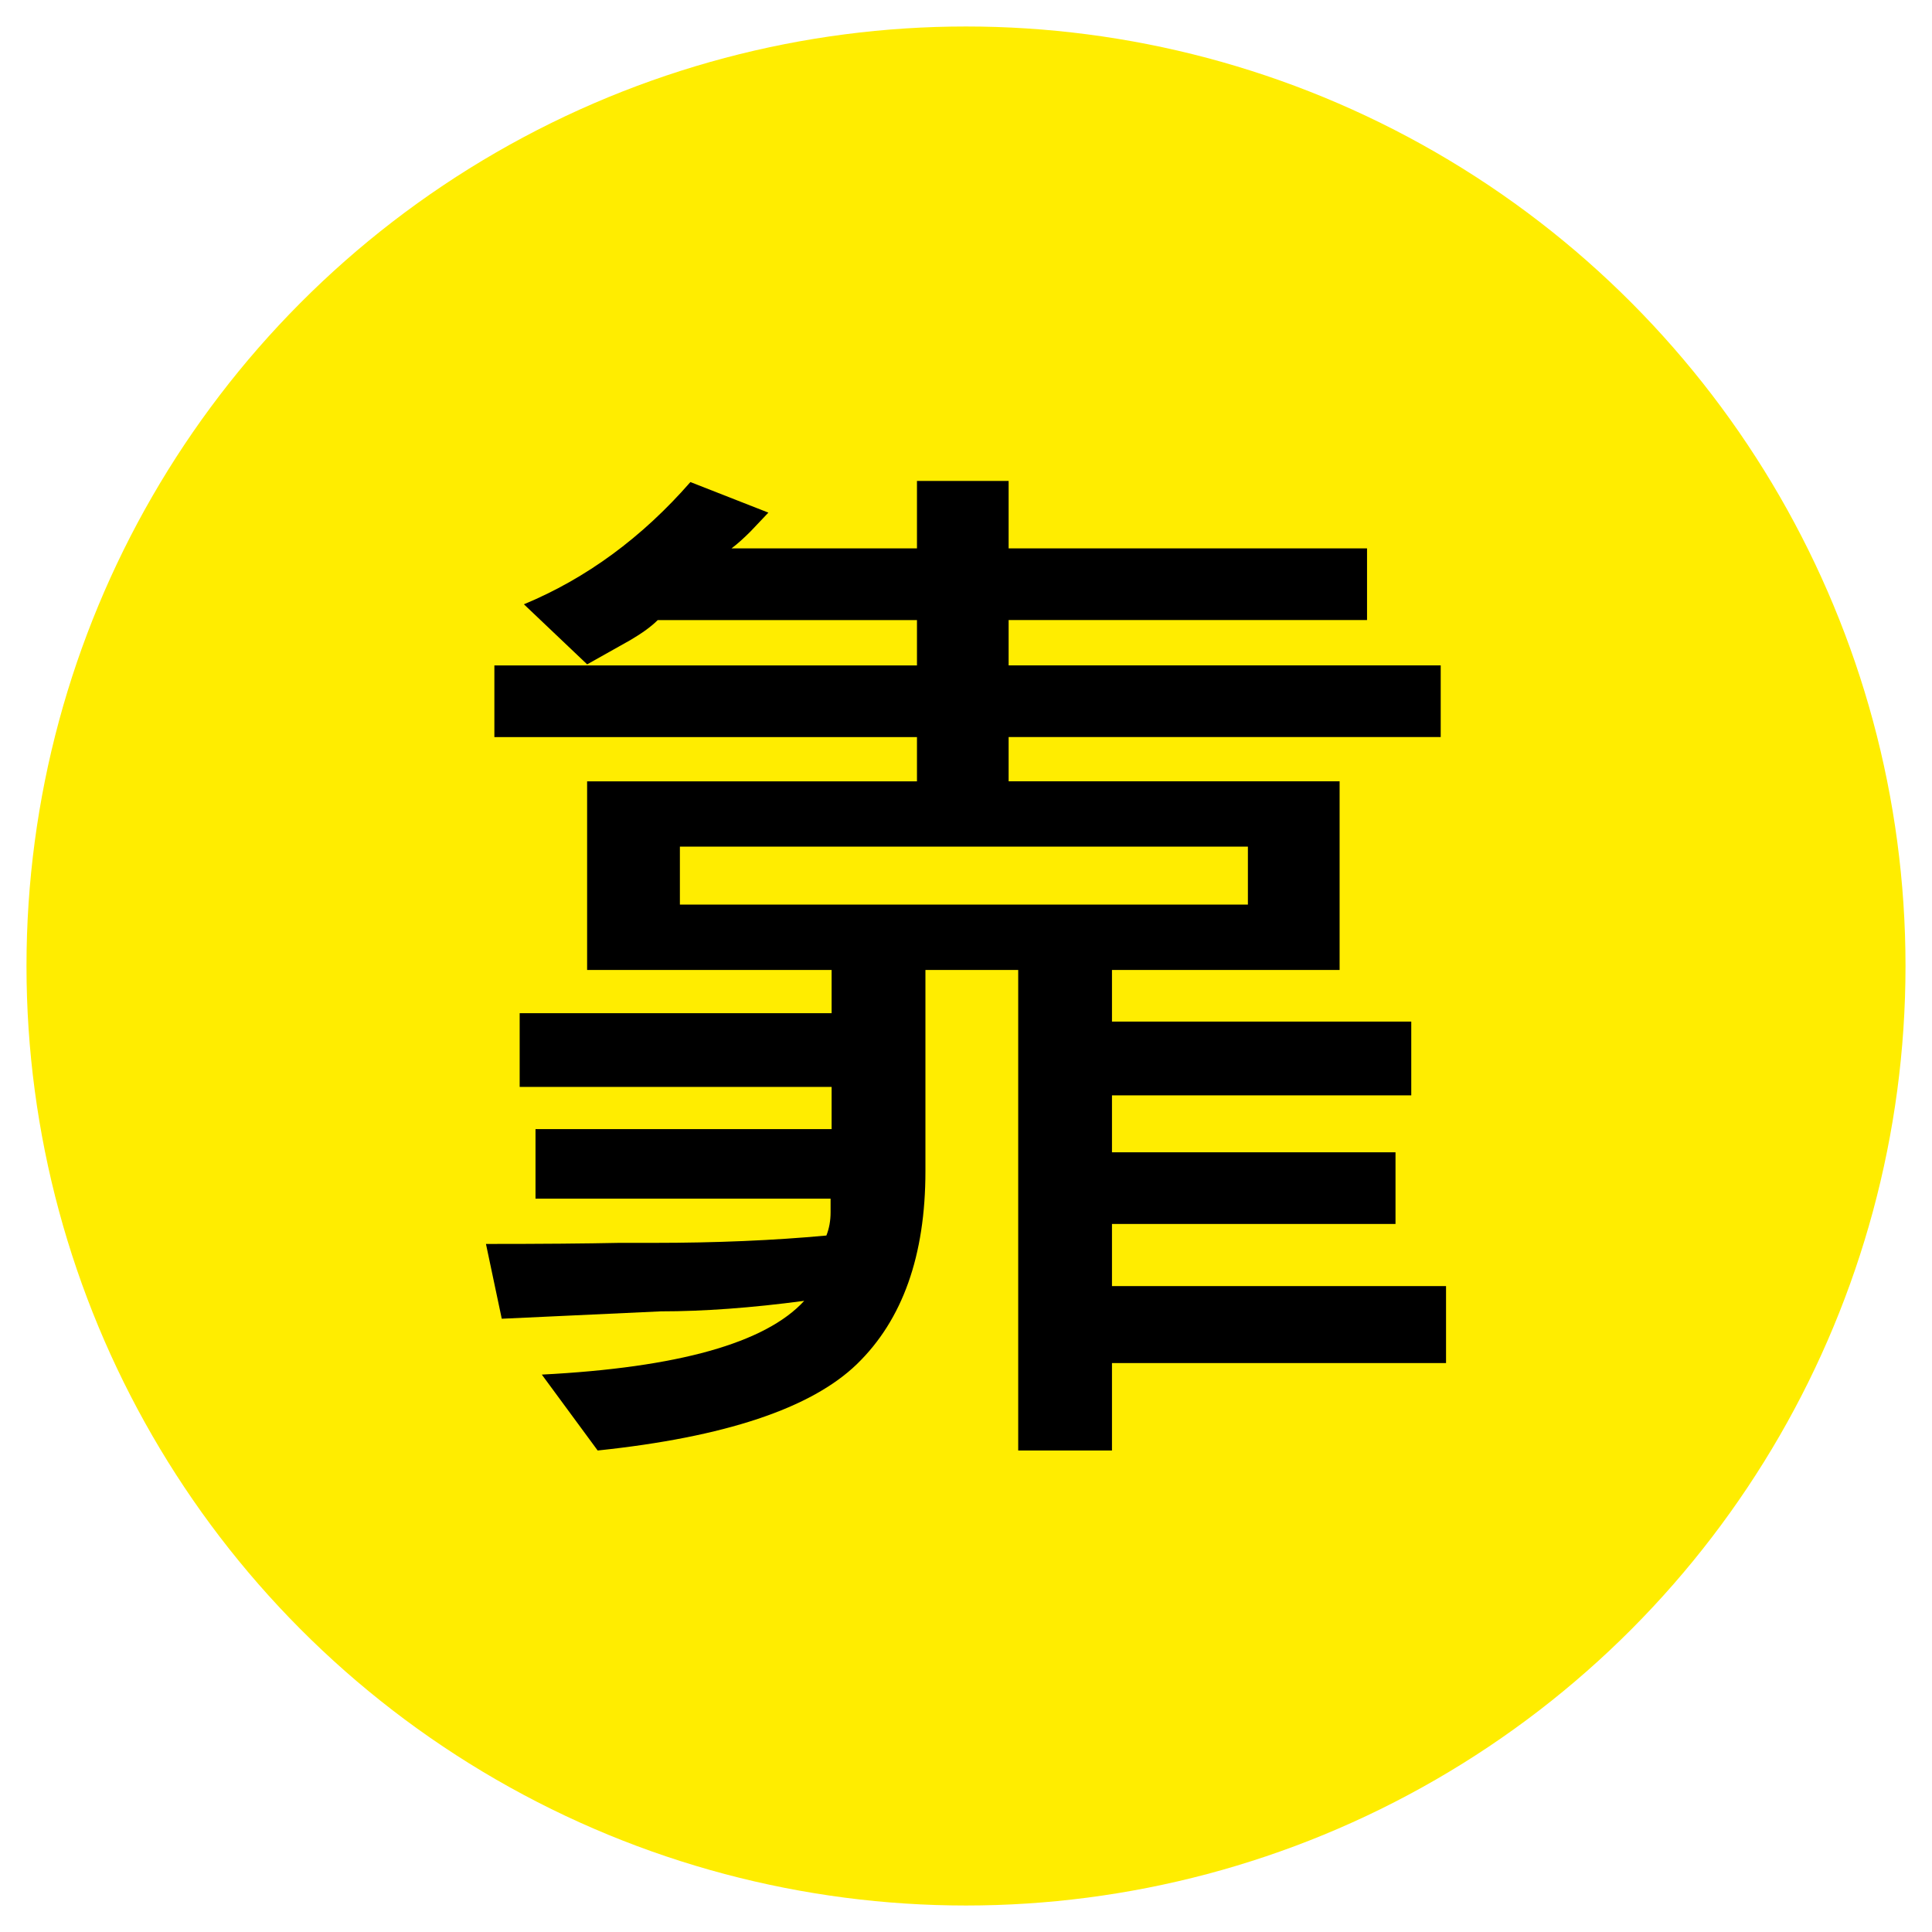 <?xml version="1.0" encoding="iso-8859-1"?>
<!-- Generator: Adobe Illustrator 17.0.0, SVG Export Plug-In . SVG Version: 6.00 Build 0)  -->
<!DOCTYPE svg PUBLIC "-//W3C//DTD SVG 1.1//EN" "http://www.w3.org/Graphics/SVG/1.1/DTD/svg11.dtd">
<svg version="1.1" id="&#x5716;&#x5C64;_1" xmlns="http://www.w3.org/2000/svg" xmlns:xlink="http://www.w3.org/1999/xlink" x="0px"
	 y="0px" width="45px" height="45px" viewBox="0 0 45 45" style="enable-background:new 0 0 45 45;" xml:space="preserve">
<circle style="fill:#FFED00;" cx="22.5" cy="22.5" r="21.883"/>
<g>
	<path d="M25.9,23.795h6.971v1.718H25.9v1.326h6.604v1.669H25.9v1.448h7.781v1.792H25.9v2.037h-2.184V22.592h-2.161v4.688
		c0,1.964-0.532,3.461-1.595,4.492c-1.064,1.031-3.077,1.702-6.039,2.013l-1.301-1.768c3.175-0.163,5.212-0.736,6.112-1.718
		c-1.228,0.164-2.34,0.245-3.338,0.245l-3.707,0.172l-0.368-1.742c1.309,0,2.34-0.009,3.093-0.025h0.81
		c1.457,0,2.798-0.057,4.026-0.171c0.065-0.164,0.098-0.344,0.098-0.54v-0.319h-6.873v-1.62h6.897v-0.982h-7.266v-1.718h7.266
		v-1.006h-5.695v-4.394h7.683v-1.031h-9.843v-1.669h9.843v-1.056H15.32c-0.147,0.147-0.36,0.303-0.638,0.466l-1.006,0.565
		l-1.473-1.399c1.456-0.605,2.749-1.554,3.878-2.847l1.816,0.712L17.48,12.38c-0.164,0.164-0.311,0.295-0.442,0.393h4.32v-1.571
		h2.135v1.571h8.348v1.669h-8.348v1.056h10.064v1.669H23.493v1.031h7.709v4.394H25.9V23.795z M29.066,19.72h-13.23v1.35h13.23V19.72
		z"/>
</g>
</svg>
